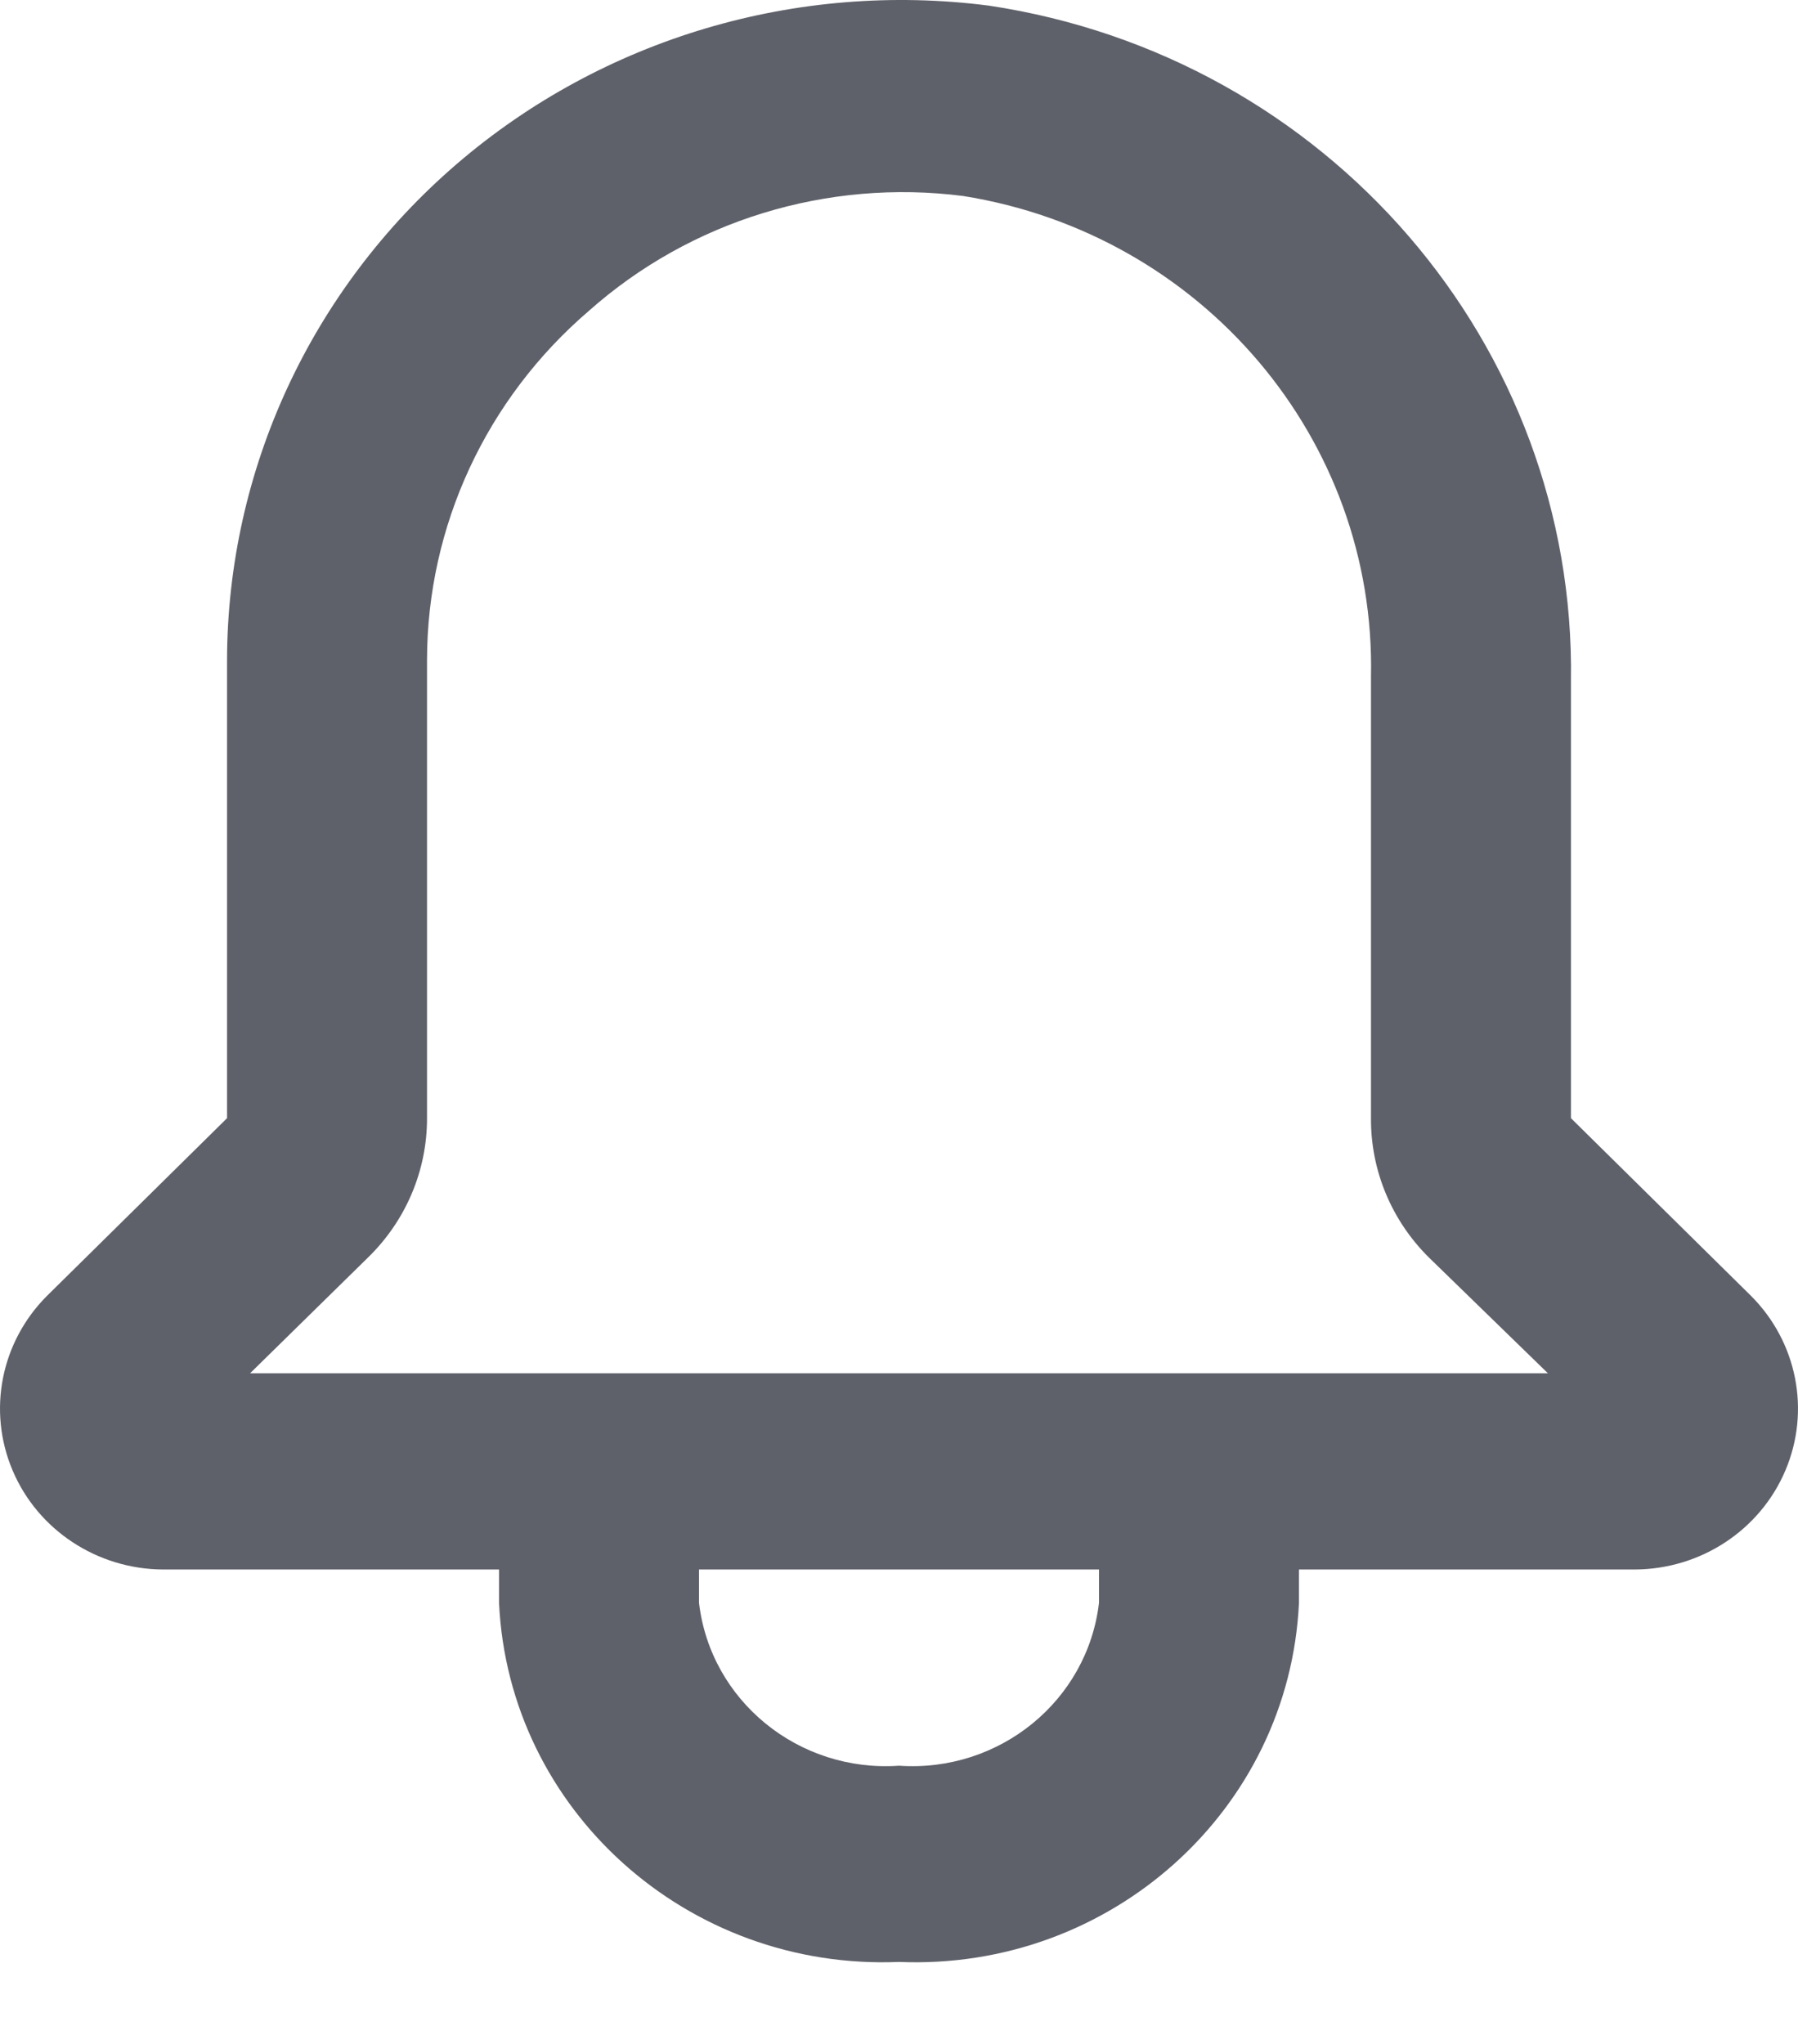 <svg width="22" height="25" viewBox="0 0 22 25" fill="none" xmlns="http://www.w3.org/2000/svg">
<path d="M21.424 15.849L19.222 13.677V8.325C19.282 4.216 16.243 0.692 12.101 0.069C9.749 -0.234 7.378 0.47 5.593 2.002C3.808 3.535 2.783 5.747 2.778 8.073V13.677L0.576 15.849C0.011 16.413 -0.156 17.254 0.154 17.985C0.463 18.715 1.189 19.193 1.995 19.197H6.106V19.605C6.225 22.142 8.414 24.105 11 23.997C13.586 24.105 15.775 22.142 15.894 19.605V19.197H20.005C20.811 19.193 21.537 18.715 21.846 17.985C22.156 17.254 21.989 16.413 21.424 15.849ZM13.447 19.605C13.306 20.804 12.228 21.682 11 21.597C9.772 21.682 8.694 20.804 8.553 19.605V19.197H13.447V19.605ZM3.06 16.797L4.503 15.381C4.966 14.93 5.226 14.317 5.225 13.677V8.073C5.227 6.435 5.949 4.878 7.207 3.801C8.449 2.698 10.122 2.185 11.783 2.397C14.709 2.863 16.837 5.371 16.775 8.277V13.677C16.771 14.315 17.026 14.928 17.484 15.381L18.94 16.797H3.06Z" fill="#5F616A"/>
</svg>
